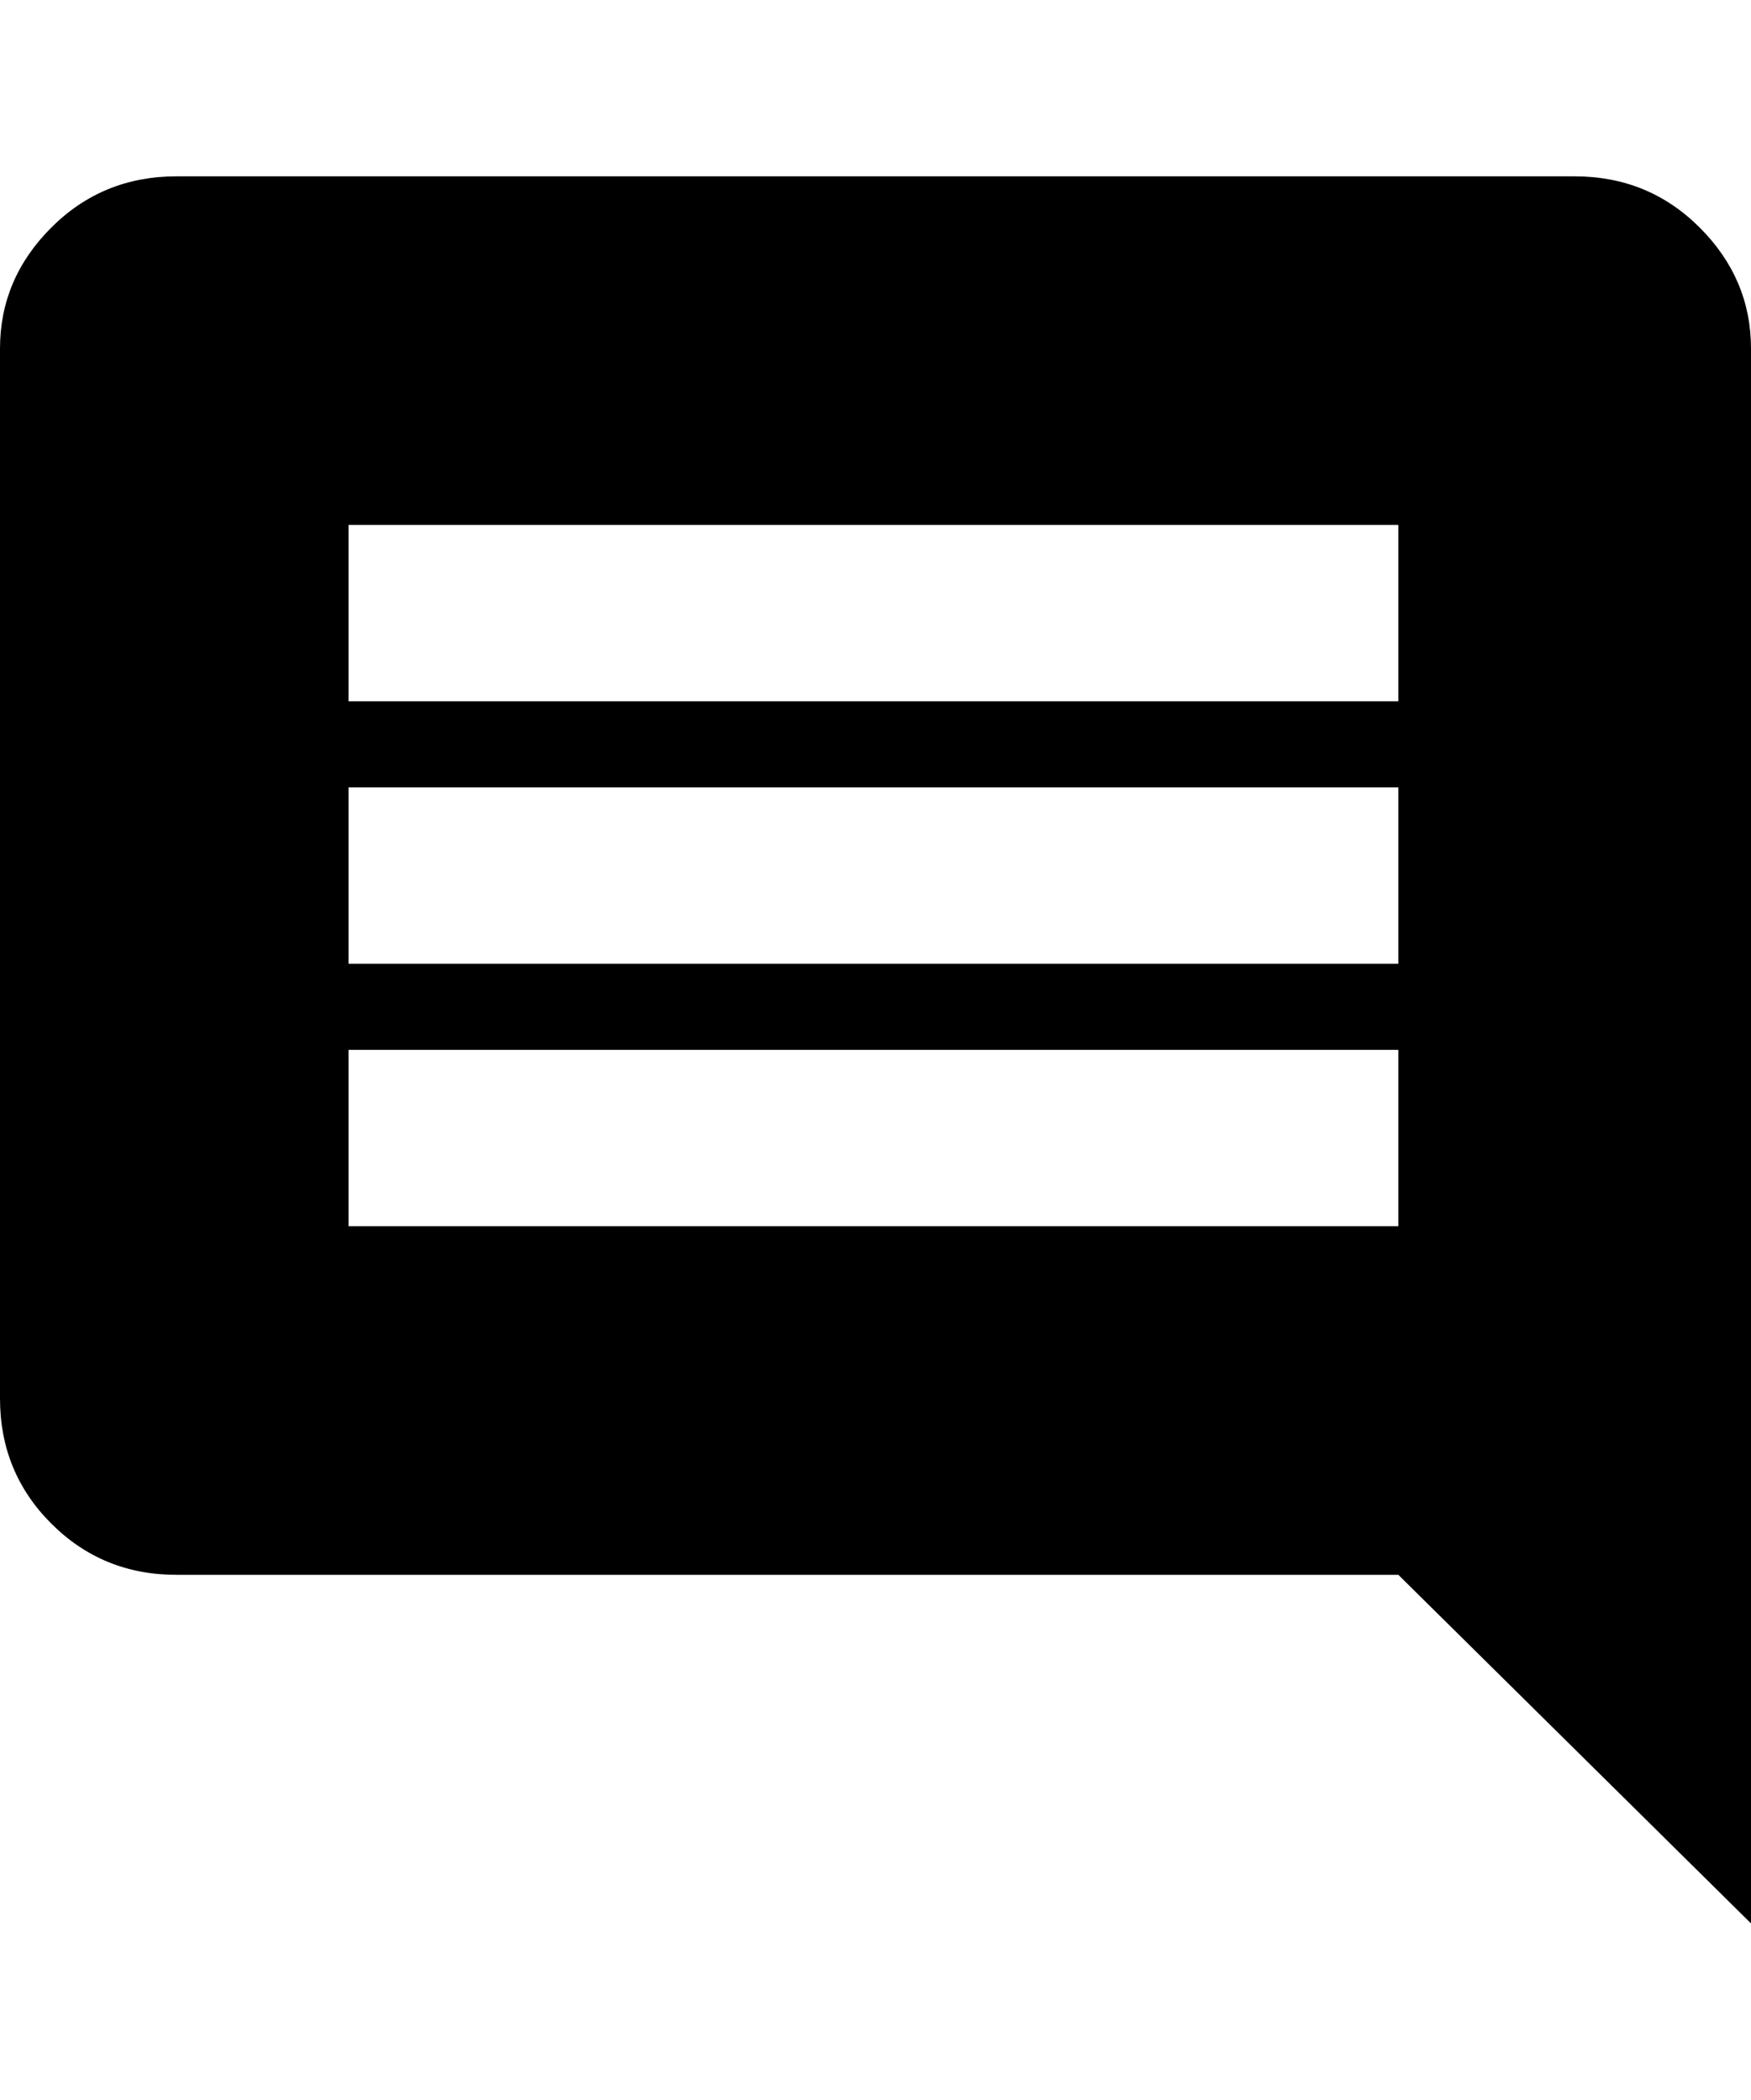 <svg xmlns="http://www.w3.org/2000/svg" viewBox="0 0 427 512"><path d="M384 43q18 0 30.5 12.5t12.5 29.5v384l-86-85h-298q-18 0-30.5-12.5t-12.5-30.5v-256q0-17 12.5-29.5t30.5-12.5h341zm-43 256v-43h-256v43h256zm0-64v-43h-256v43h256zm0-64v-43h-256v43h256z"/></svg>